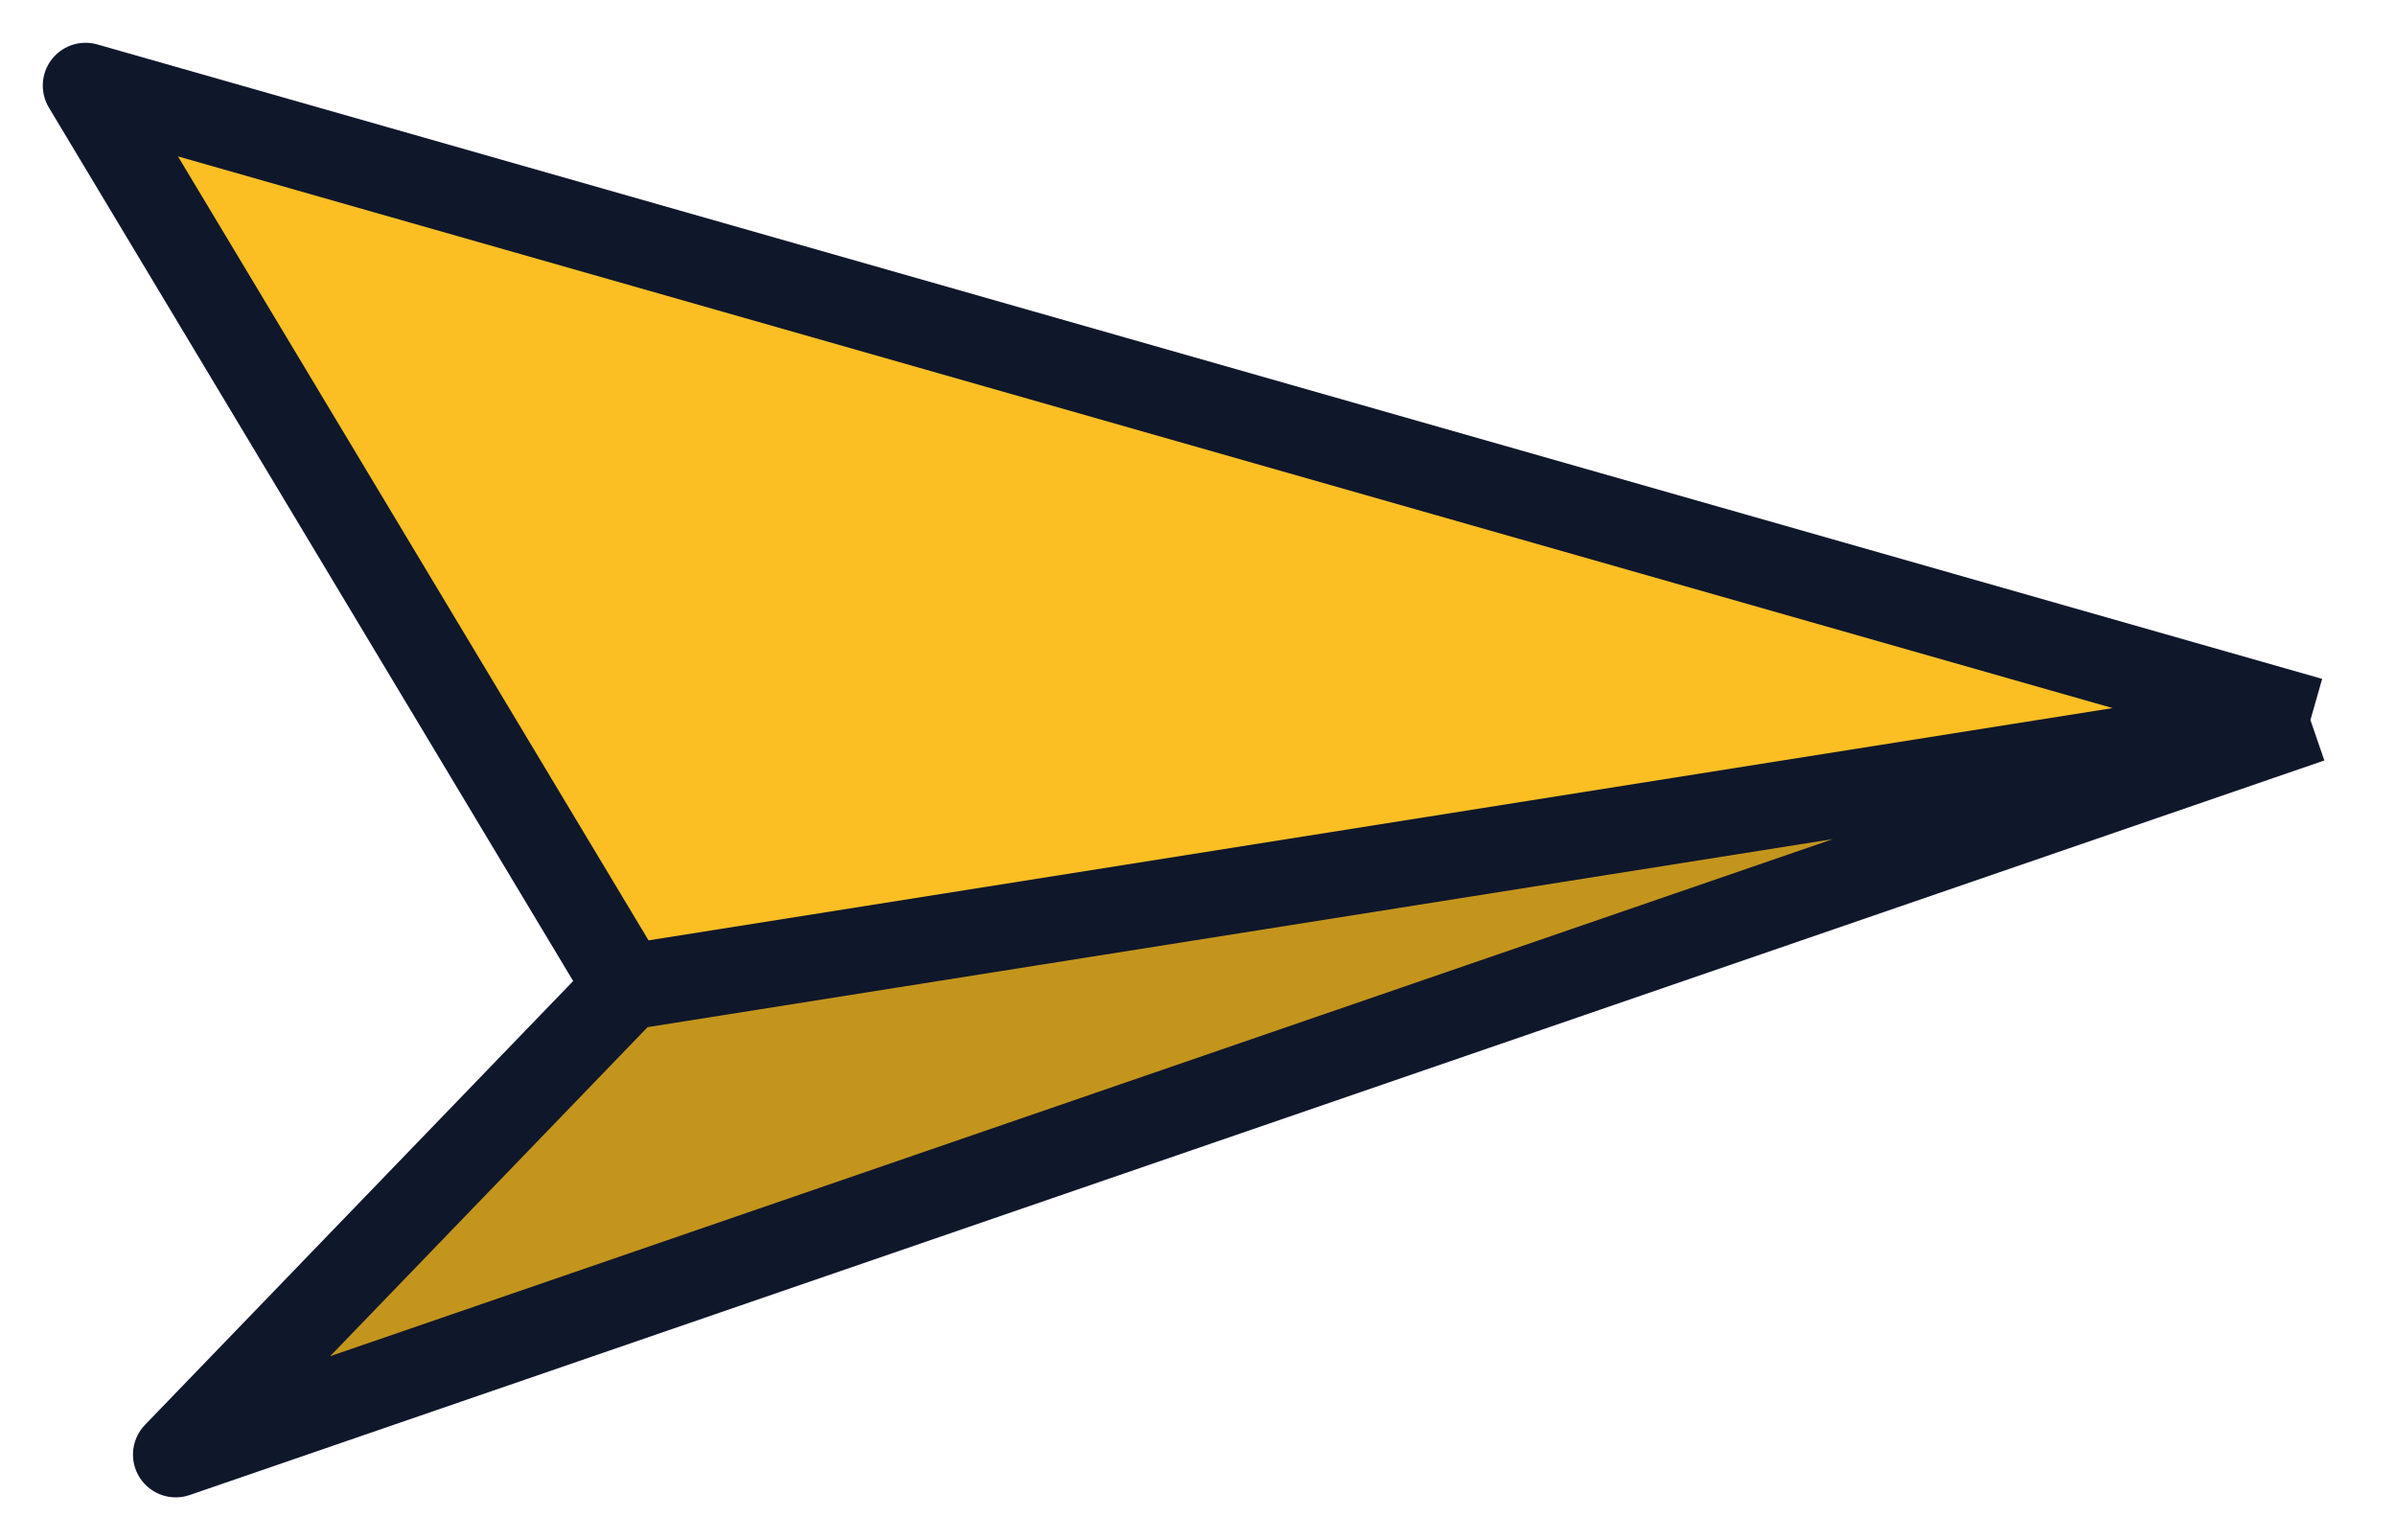 <svg width="28" height="18" viewBox="0 0 28 18" fill="none" xmlns="http://www.w3.org/2000/svg">
<path fill-rule="evenodd" clip-rule="evenodd" d="M1 1L27 8.415L7.324 11.537L1 1Z" fill="#FBBF24"/>
<path d="M27 8.415L2.054 17L7.324 11.537L27 8.415Z" fill="#C4951D"/>
<path d="M27 8.415L1 1L7.324 11.537M27 8.415L2.054 17L7.324 11.537M27 8.415L7.324 11.537" stroke="#0F172B" stroke-linejoin="round"/>
</svg>
